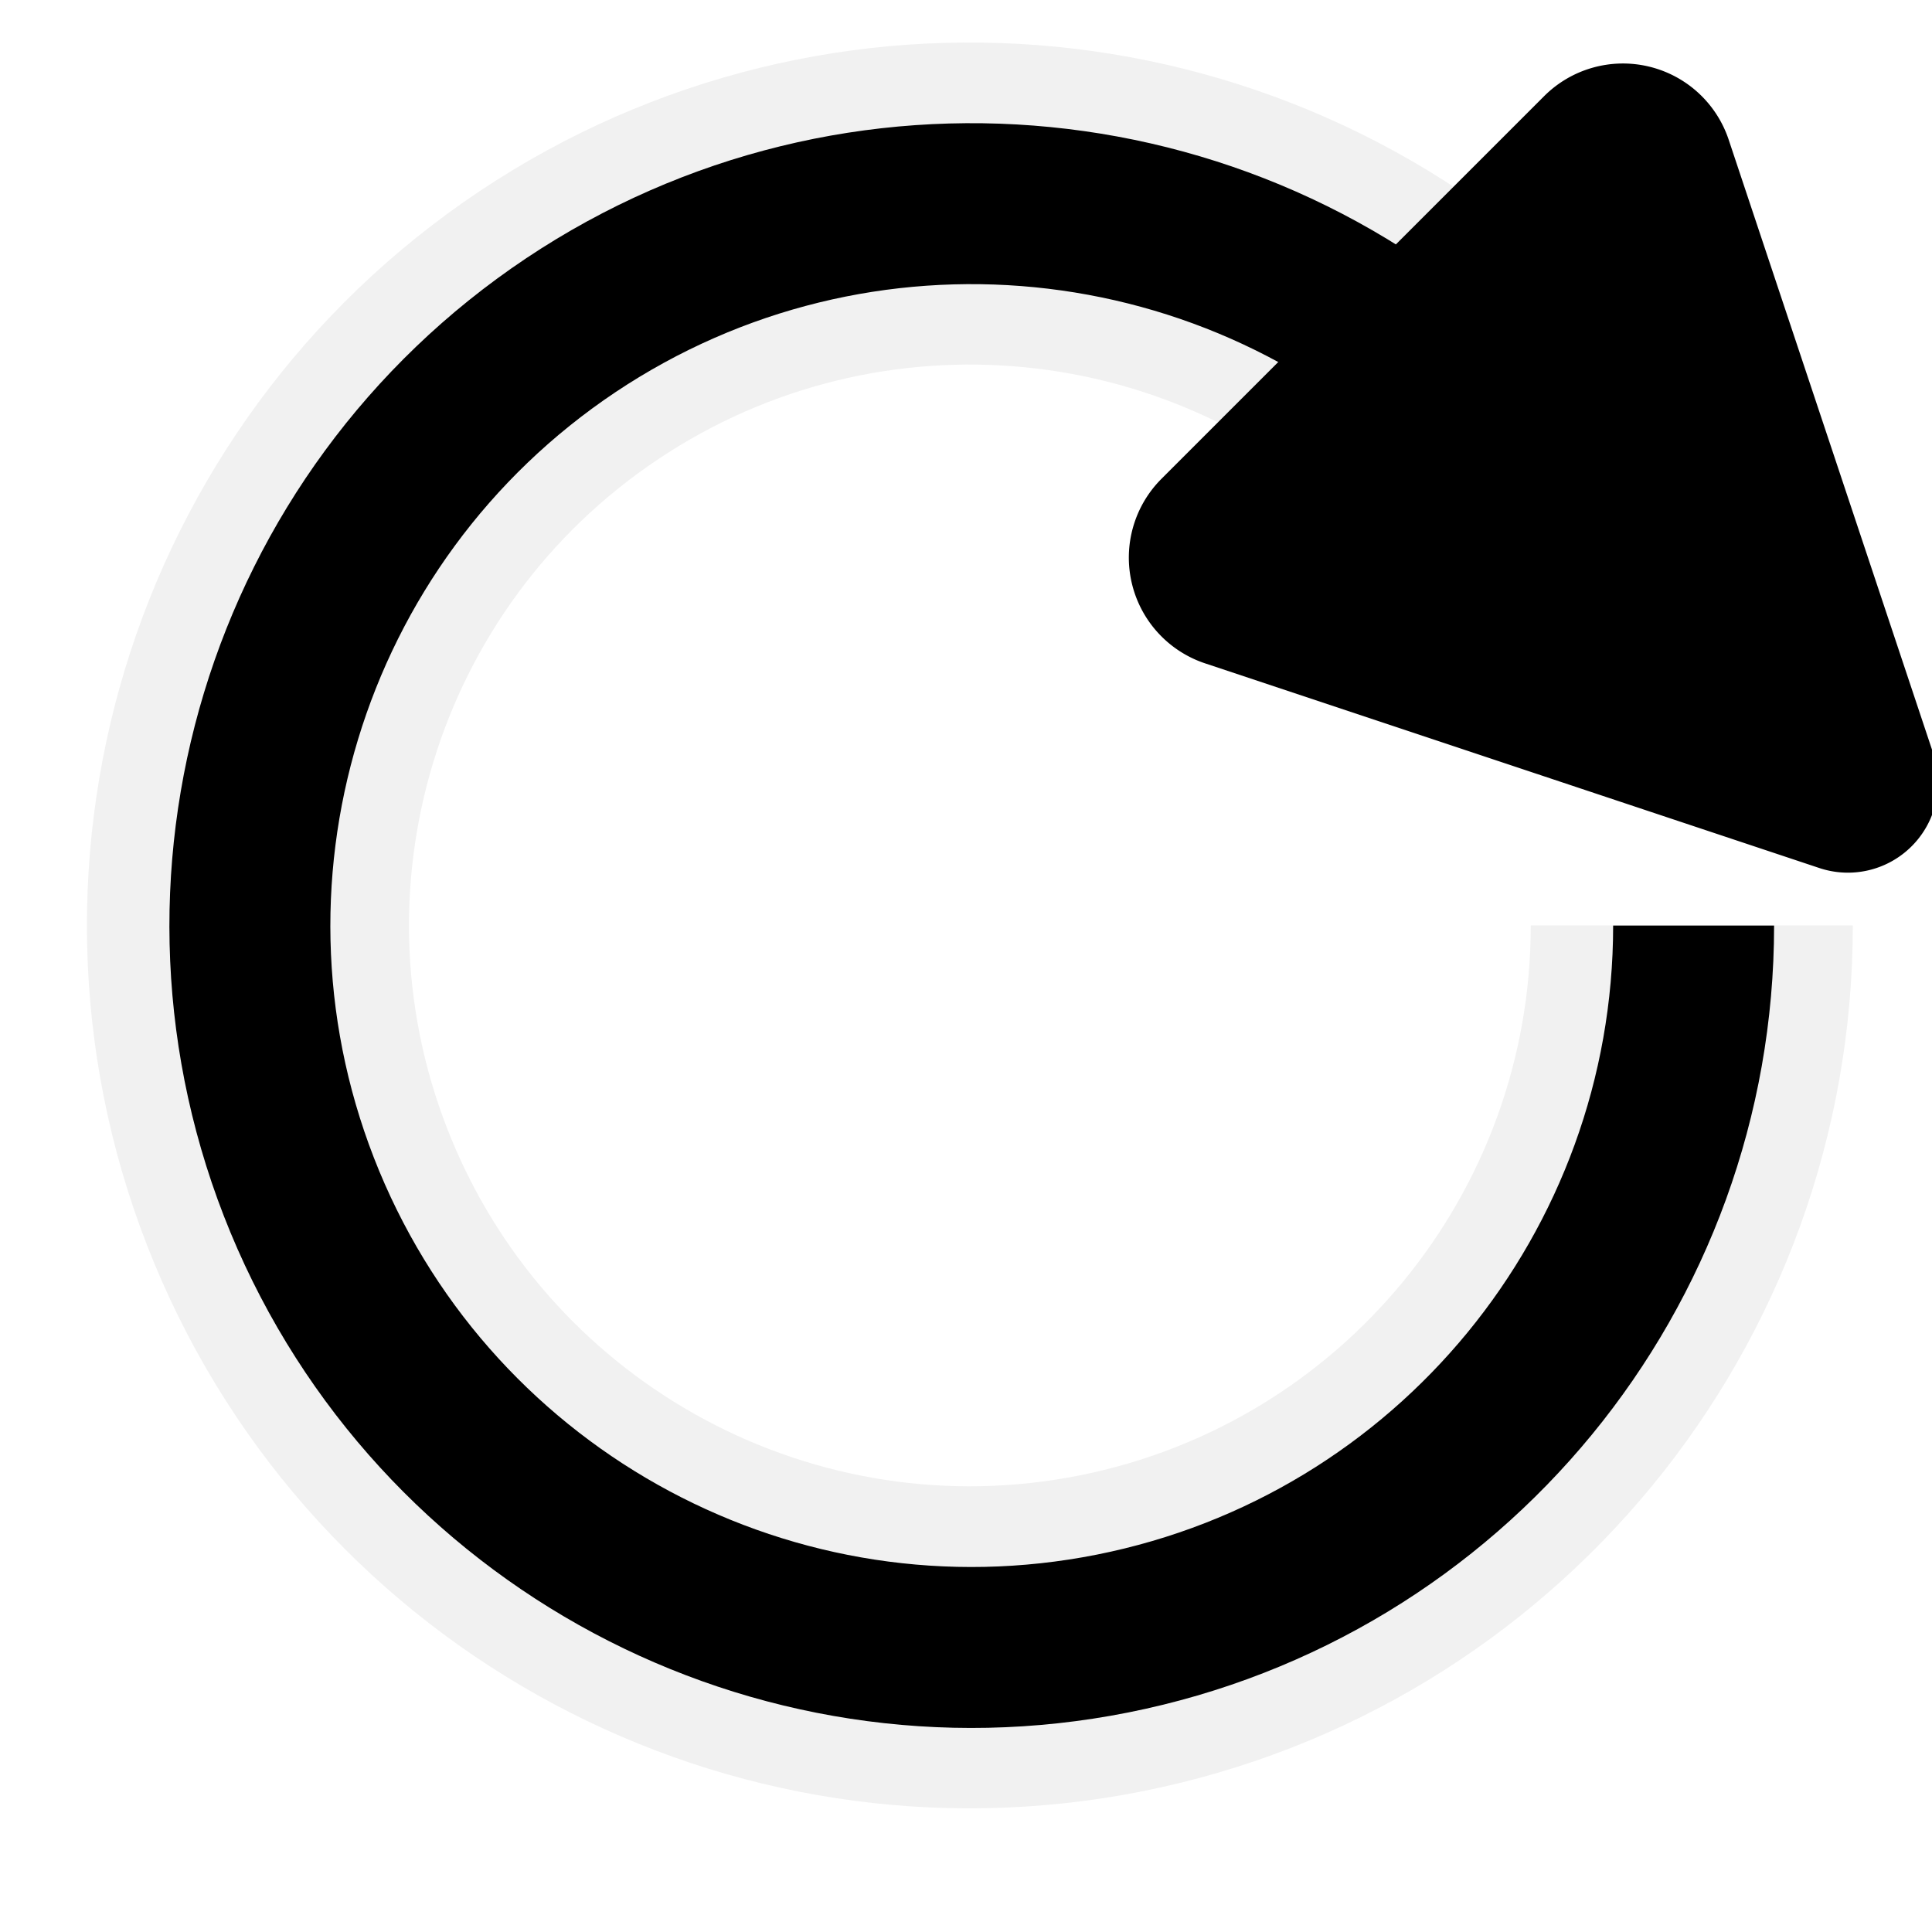 <?xml version="1.0" encoding="UTF-8" standalone="no"?>
<!-- Created with Inkscape (http://www.inkscape.org/) -->

<svg
   width="48"
   height="48"
   viewBox="0 0 12.7 12.7"
   version="1.1"
   id="svg1"
   sodipodi:docname="reload.svg"
   inkscape:version="1.3.2 (091e20e, 2023-11-25, custom)"
   inkscape:export-filename="reload.png"
   inkscape:export-xdpi="96"
   inkscape:export-ydpi="96"
   xmlns:inkscape="http://www.inkscape.org/namespaces/inkscape"
   xmlns:sodipodi="http://sodipodi.sourceforge.net/DTD/sodipodi-0.dtd"
   xmlns="http://www.w3.org/2000/svg"
   xmlns:svg="http://www.w3.org/2000/svg">
  <sodipodi:namedview
     id="namedview1"
     pagecolor="#505050"
     bordercolor="#eeeeee"
     borderopacity="1"
     inkscape:showpageshadow="0"
     inkscape:pageopacity="0"
     inkscape:pagecheckerboard="0"
     inkscape:deskcolor="#505050"
     inkscape:document-units="mm"
     inkscape:zoom="10.606569"
     inkscape:cx="24.135986"
     inkscape:cy="23.004612"
     inkscape:window-width="1920"
     inkscape:window-height="1010"
     inkscape:window-x="2249"
     inkscape:window-y="-6"
     inkscape:window-maximized="1"
     inkscape:current-layer="layer1" />
  <defs
     id="defs1">
    <marker
       style="overflow:visible"
       id="marker5"
       refX="0"
       refY="0"
       orient="auto-start-reverse"
       inkscape:stockid="Rounded arrow"
       markerWidth="0.45"
       markerHeight="0.45"
       viewBox="0 0 1 1"
       inkscape:isstock="true"
       inkscape:collect="always"
       preserveAspectRatio="xMidYMid">
      <path
         transform="scale(0.7)"
         d="m -0.211,-4.106 6.422,3.211 a 1,1 90 0 1 0,1.789 L -0.211,4.106 A 1.236,1.236 31.717 0 1 -2,3 v -6 a 1.236,1.236 148.283 0 1 1.789,-1.106 z"
         style="fill:context-stroke;fill-rule:evenodd;stroke:none"
         id="path5" />
    </marker>
    <marker
       style="overflow:visible"
       id="RoundedArrow"
       refX="0"
       refY="0"
       orient="auto-start-reverse"
       inkscape:stockid="Rounded arrow"
       markerWidth="0.4"
       markerHeight="0.4"
       viewBox="0 0 1 1"
       inkscape:isstock="true"
       inkscape:collect="always"
       preserveAspectRatio="xMidYMid">
      <path
         transform="scale(0.7)"
         d="m -0.211,-4.106 6.422,3.211 a 1,1 90 0 1 0,1.789 L -0.211,4.106 A 1.236,1.236 31.717 0 1 -2,3 v -6 a 1.236,1.236 148.283 0 1 1.789,-1.106 z"
         style="fill:context-stroke;fill-rule:evenodd;stroke:none"
         id="path8" />
    </marker>
  </defs>
  <g
     inkscape:label="Ebene 1"
     inkscape:groupmode="layer"
     id="layer1">
    <path
       id="path4"
       style="fill:none;fill-rule:evenodd;stroke:#f1f1f1;stroke-width:2.117;stroke-linejoin:round;marker-end:url(#RoundedArrow);stroke-dasharray:none"
       d="m 11.121,6.083 c 0,2.264 -1.599,4.212 -3.819,4.654 C 5.081,11.179 2.858,9.99 1.992,7.899 1.125,5.807 1.857,3.395 3.739,2.138 5.622,0.88 8.13,1.127 9.731,2.728"
       sodipodi:nodetypes="csssc" />
    <path
       id="path4-2"
       style="fill:none;fill-rule:evenodd;stroke:#000000;stroke-width:1.058;stroke-linejoin:round;stroke-dasharray:none;stroke-opacity:1;marker-end:url(#marker5)"
       d="m 11.133,6.084 c 0,2.264 -1.599,4.212 -3.819,4.654 C 5.094,11.18 2.871,9.991 2.004,7.9 1.138,5.808 1.87,3.396 3.752,2.138 5.634,0.881 8.143,1.128 9.743,2.729"
       sodipodi:nodetypes="csssc" />
  </g>
</svg>
